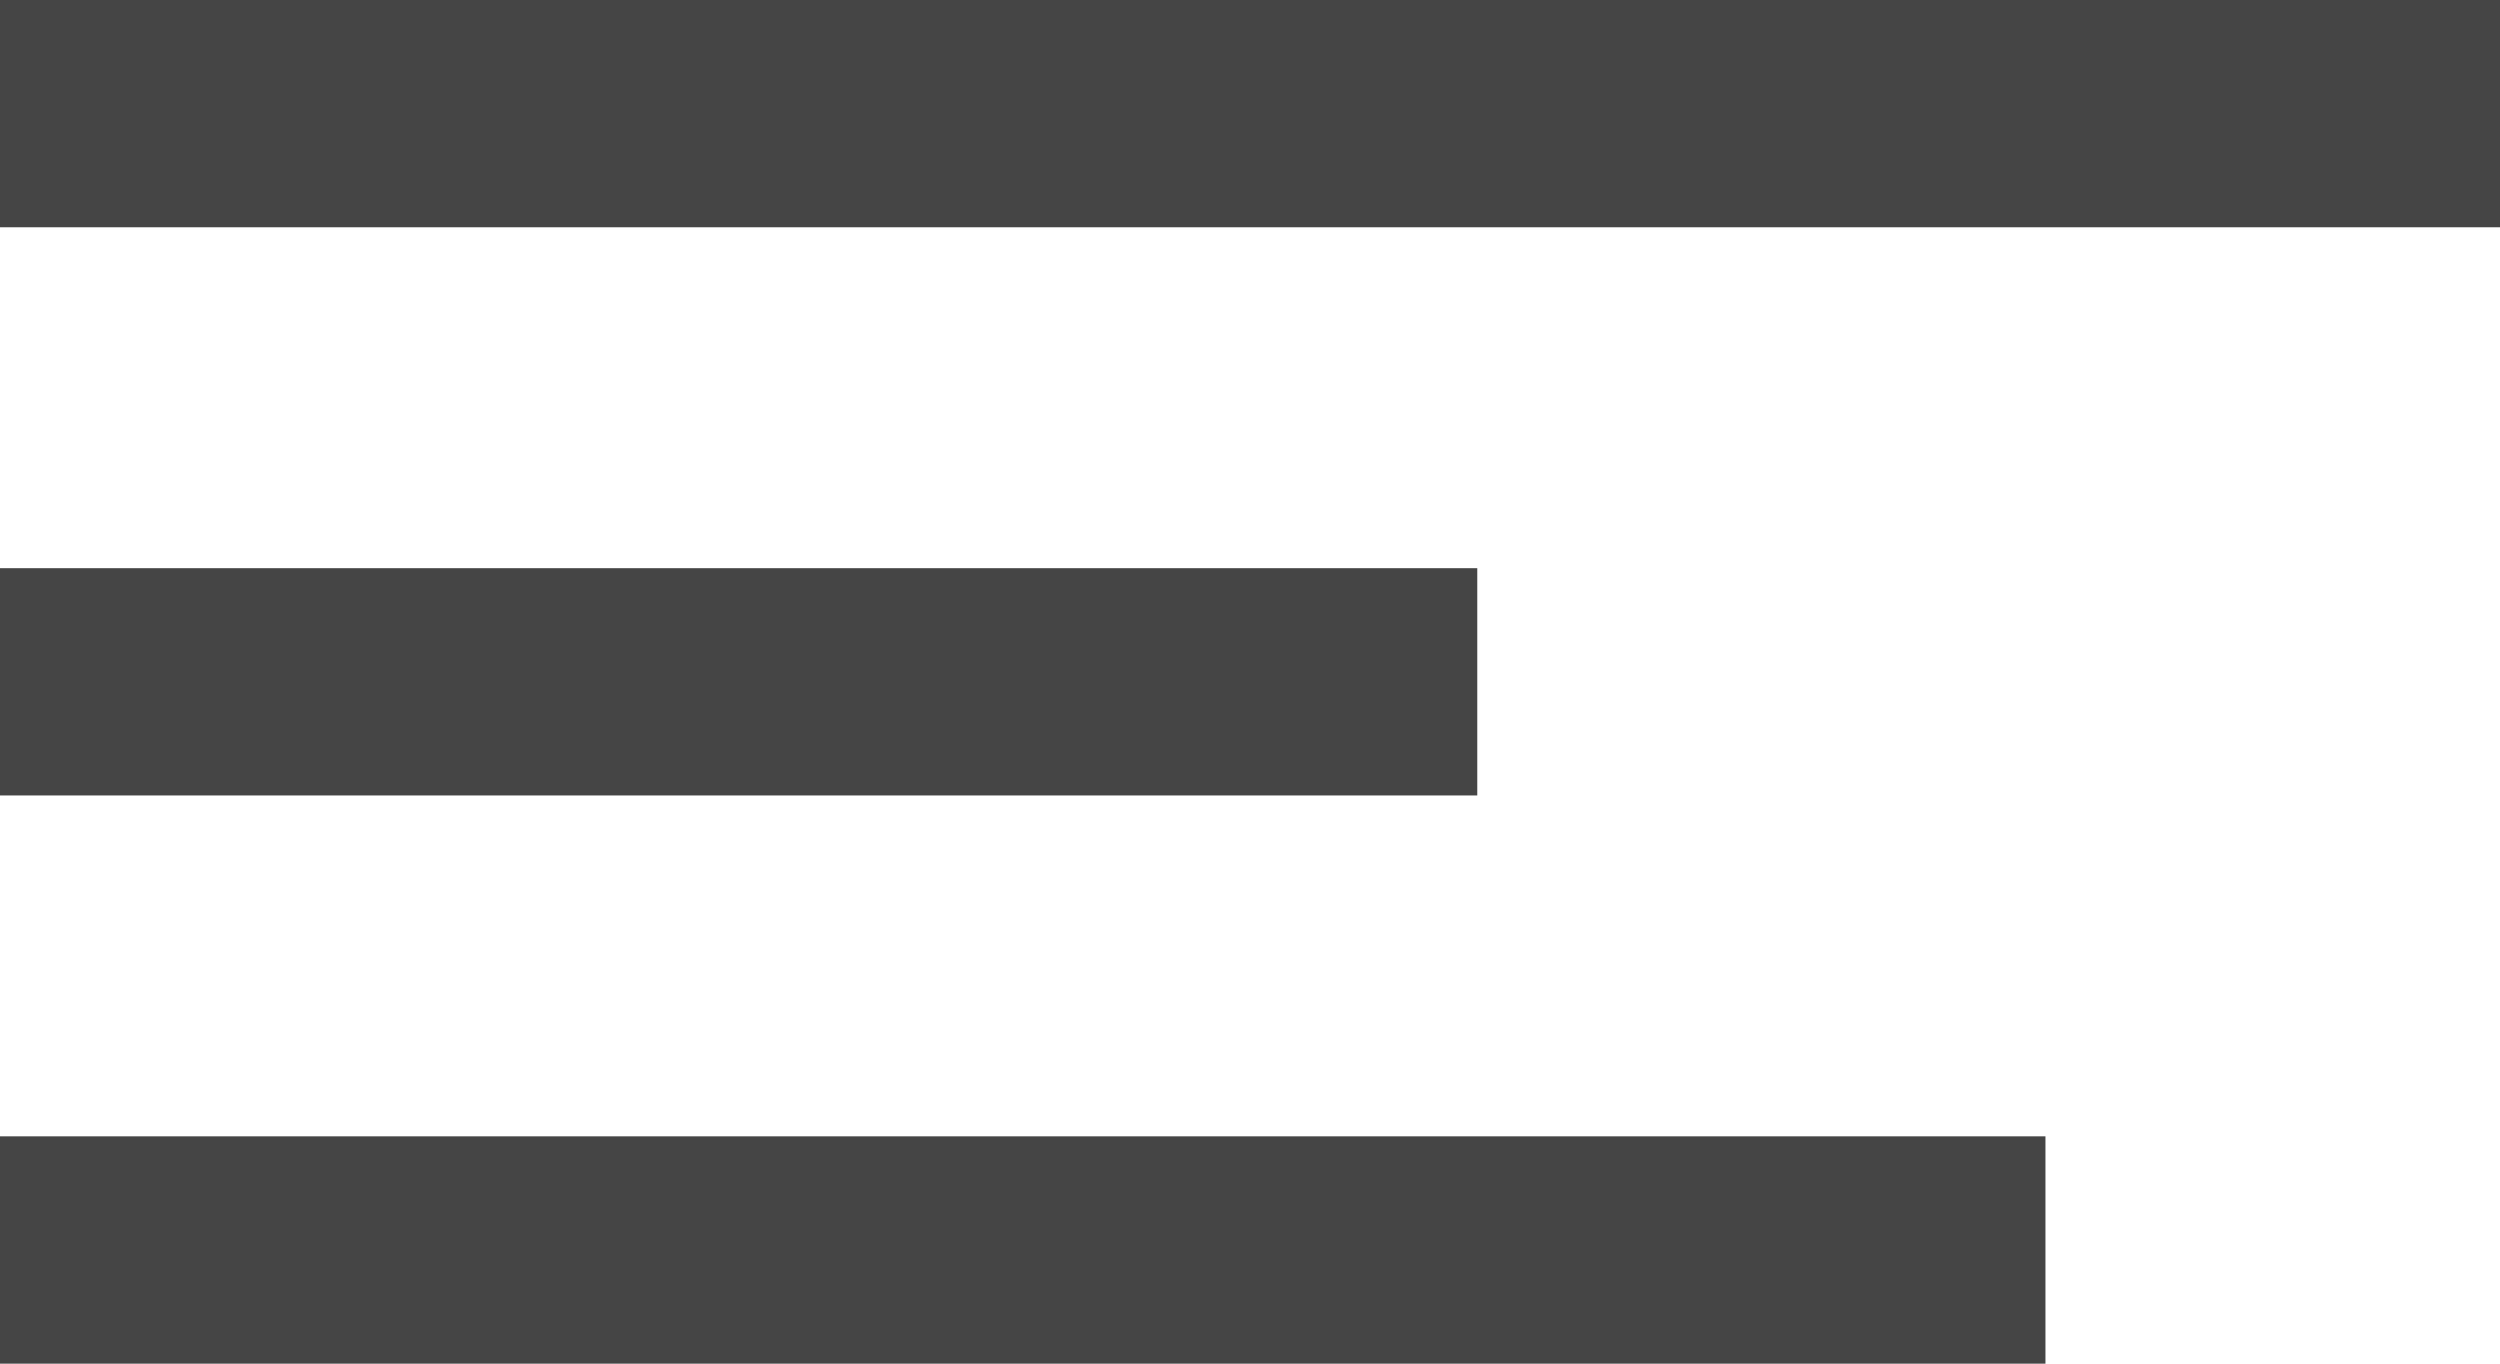 <svg xmlns="http://www.w3.org/2000/svg" width="22" height="12" viewBox="0 0 22 12">
  <defs>
    <style>
      .cls-1 {
        fill: #454545;
      }
    </style>
  </defs>
  <rect id="Bg" class="cls-1" y="10" width="18" height="2"/>
  <rect id="Bg-2" data-name="Bg" class="cls-1" y="5" width="13" height="2"/>
  <rect id="Bg-3" data-name="Bg" class="cls-1" width="22" height="2"/>
</svg>
